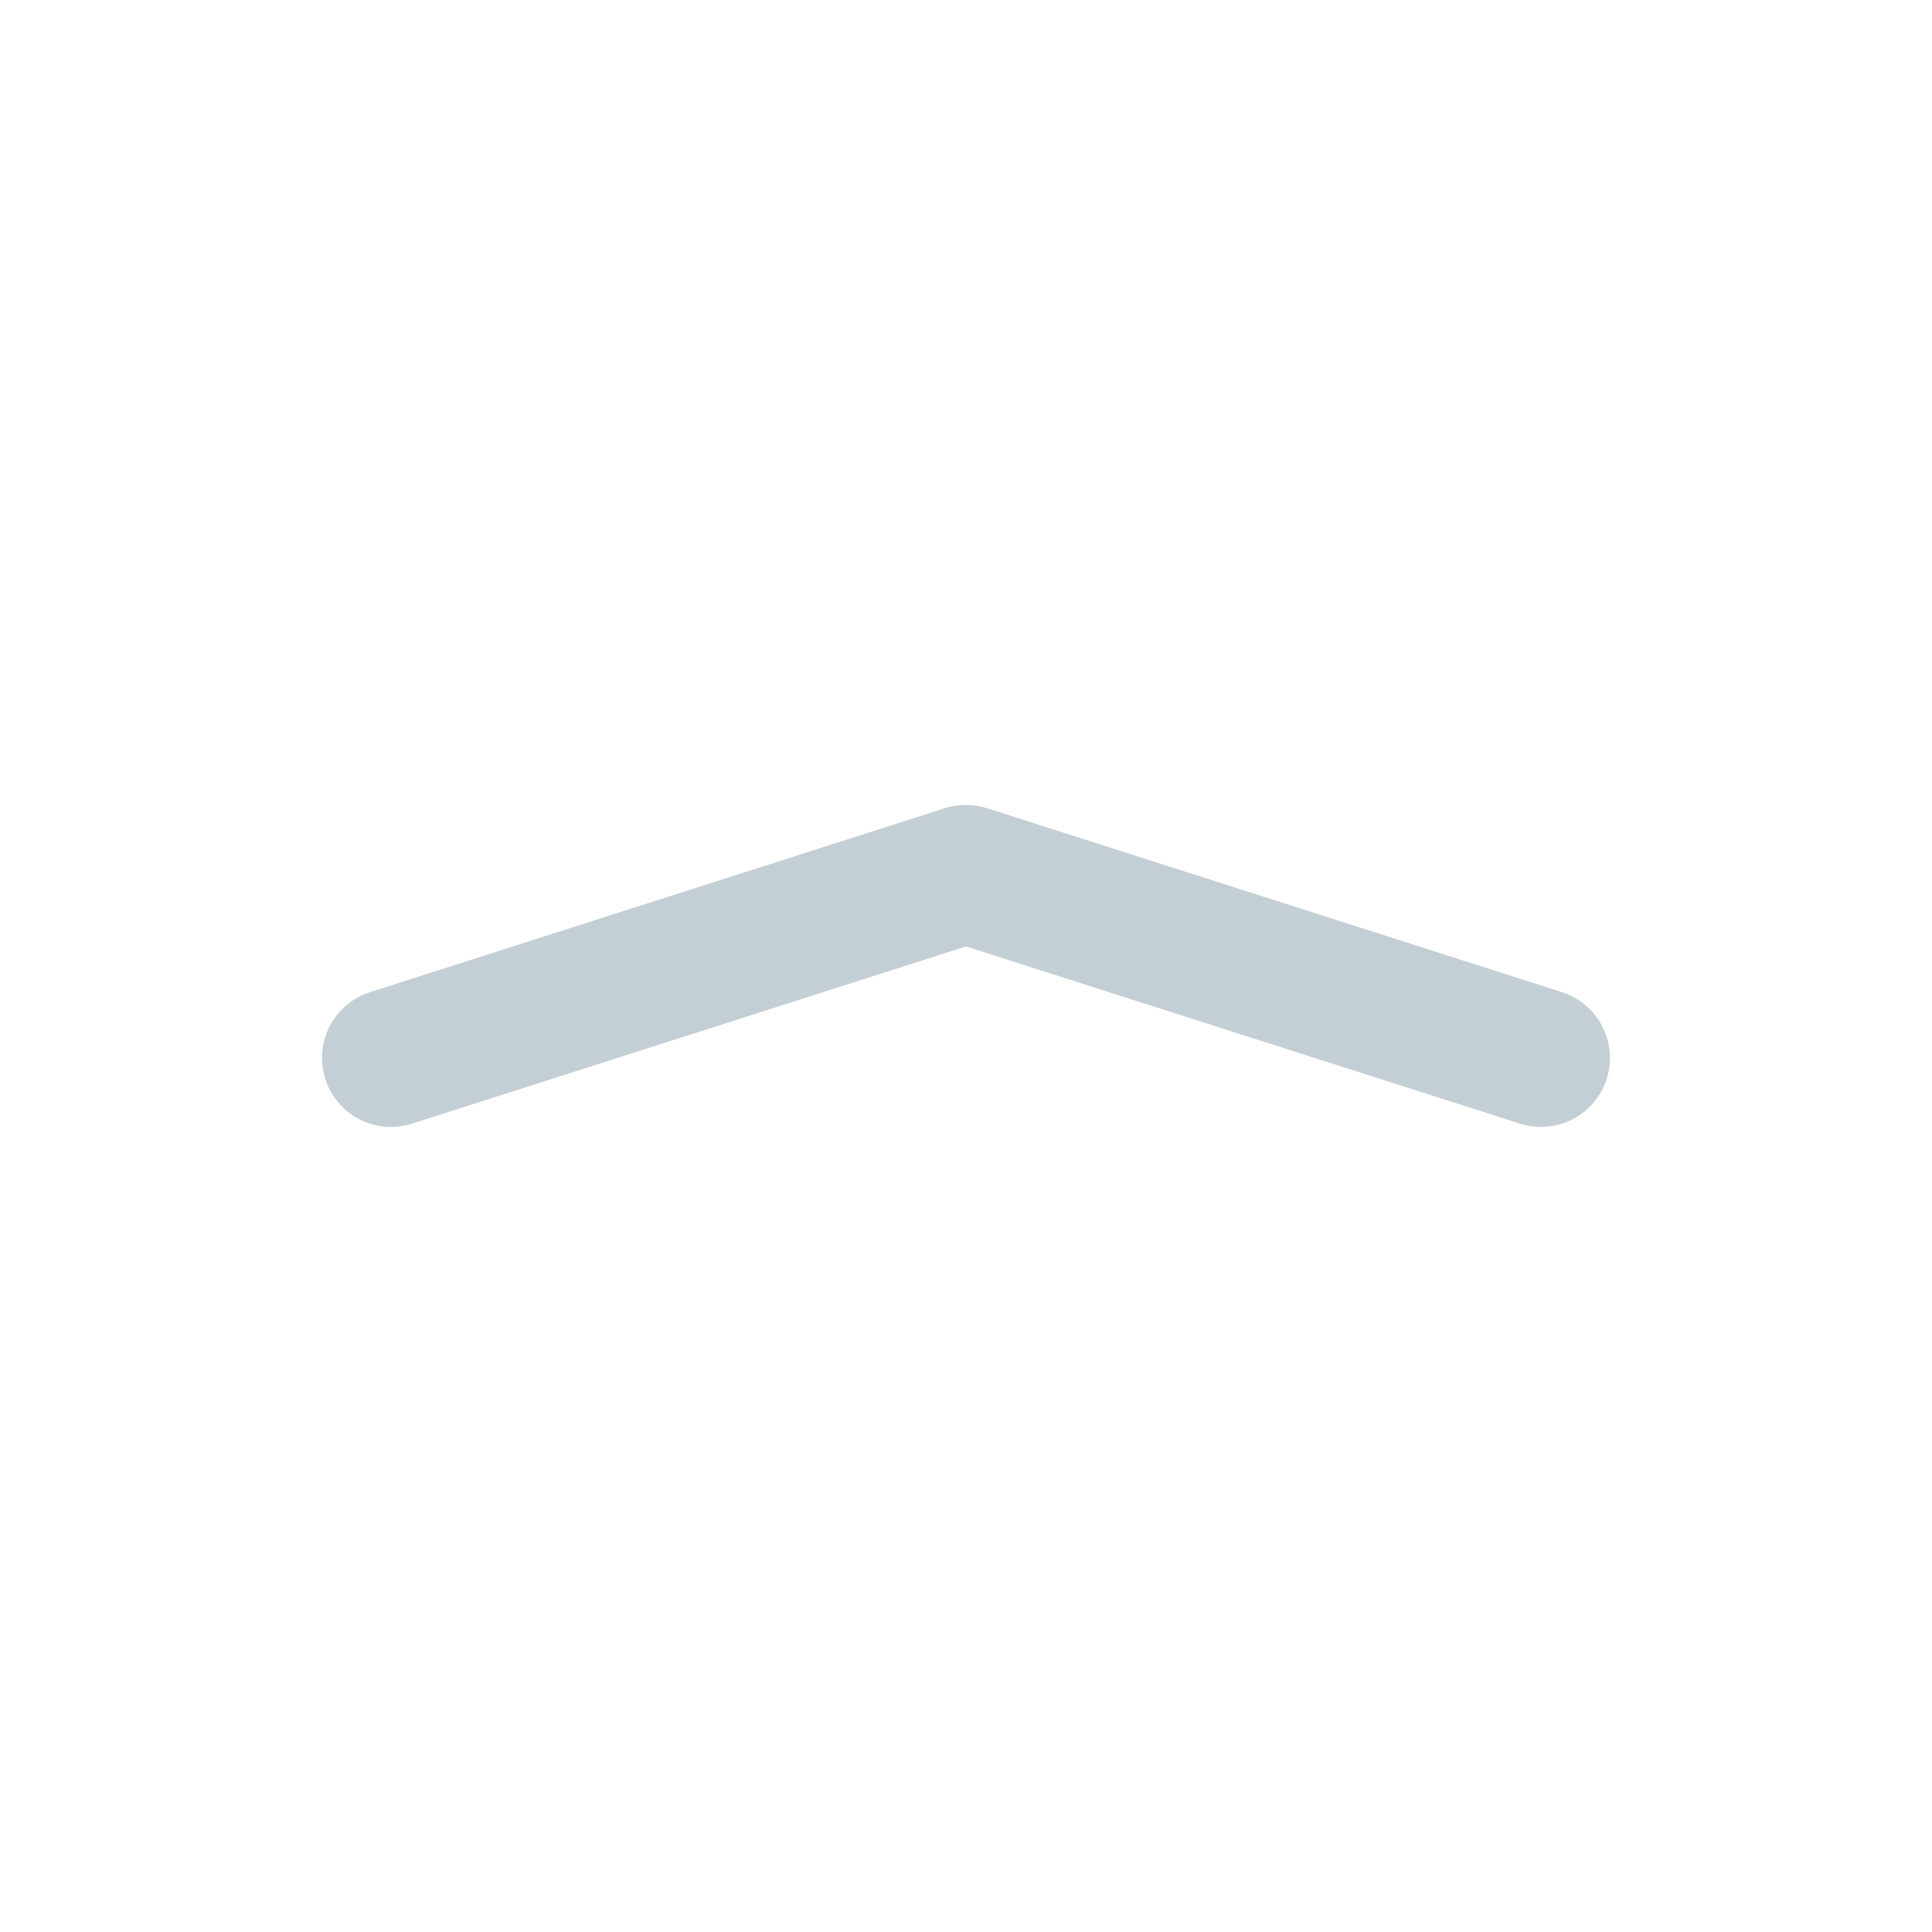 <svg width="24" height="24" viewBox="0 0 24 24" fill="none" xmlns="http://www.w3.org/2000/svg">
<path d="M18.881 13.958C19.098 14.027 19.333 14.008 19.535 13.904C19.737 13.799 19.889 13.619 19.959 13.403C20.025 13.195 20.01 12.969 19.915 12.772C19.821 12.575 19.655 12.421 19.451 12.342L19.404 12.325L12.261 10.04C12.113 9.993 11.955 9.987 11.803 10.022L11.737 10.04L4.596 12.325C4.38 12.395 4.199 12.547 4.095 12.749C3.991 12.951 3.971 13.186 4.041 13.403C4.107 13.611 4.251 13.786 4.442 13.892C4.634 13.998 4.858 14.027 5.07 13.972L5.119 13.958L12 11.757L18.881 13.958Z" fill="#C3CFD4"/>
</svg>
